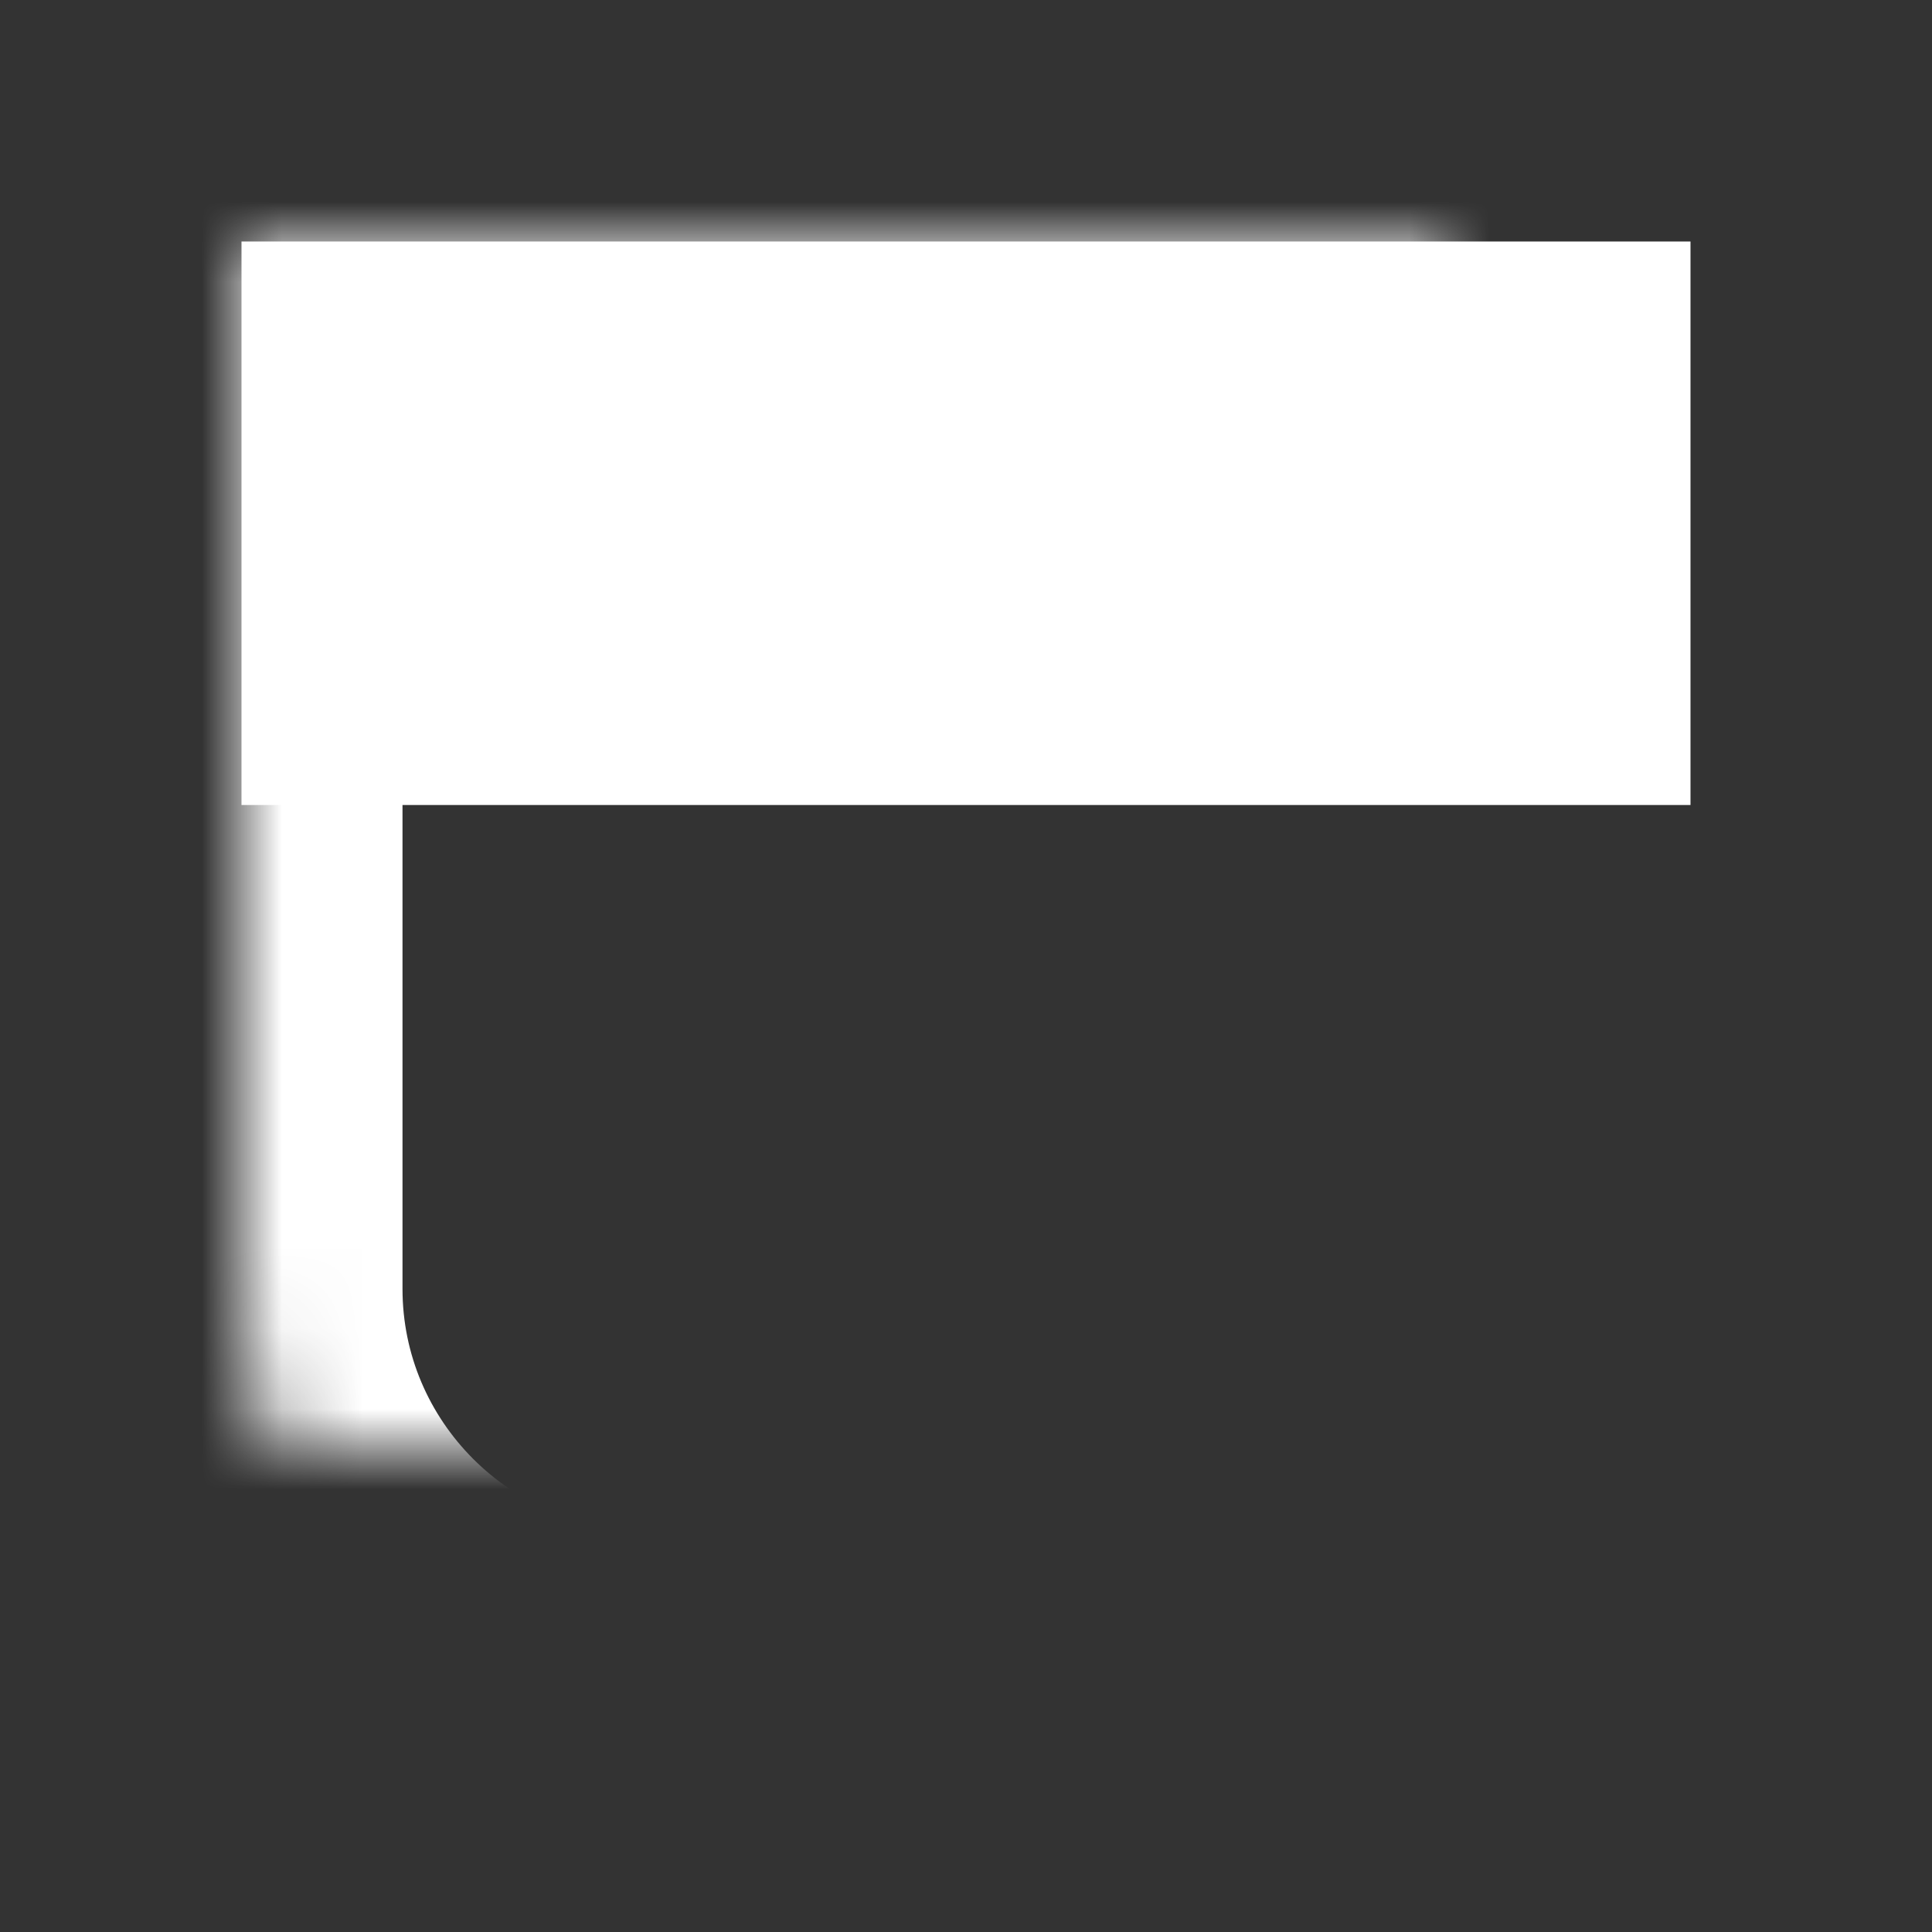<?xml version="1.0" encoding="UTF-8" standalone="no"?>
<svg width="24px" height="24px" viewBox="0 0 24 24" version="1.1" xmlns="http://www.w3.org/2000/svg" xmlns:xlink="http://www.w3.org/1999/xlink">
    <rect x="0" y="0" width="24" height="24" fill="#333333" stroke="none"/>
    <!-- Generator: Sketch 39.1 (31720) - http://www.bohemiancoding.com/sketch -->
    <title>icon_cal_light</title>
    <desc>Created with Sketch.</desc>
    <defs>
        <path d="M21,3 L21,21 L7.99,21 C5.234,21 3,18.757 3,16.01 L3,3 L21,3 Z" id="path-1"></path>
        <mask id="mask-2" maskContentUnits="userSpaceOnUse" maskUnits="objectBoundingBox" x="0" y="0" width="18" height="18" fill="white">
            <use xlink:href="#path-1"></use>
        </mask>
    </defs>
    <g id="Symbols" stroke="none" stroke-width="1" fill="none" fill-rule="evenodd">
        <g id="icon_cal_light">
            <g id="icon_cal">
                <rect id="Rectangle" fill="#D8D8D8" opacity="0" x="0" y="0" width="24" height="24"></rect>
                <use id="Rectangle-2" stroke="#FFFFFF" mask="url(#mask-2)" stroke-width="4" xlink:href="#path-1"></use>
                <rect id="Rectangle-2" fill="#FFFFFF" x="3" y="3" width="18" height="7"></rect>
            </g>
        </g>
    </g>
</svg>